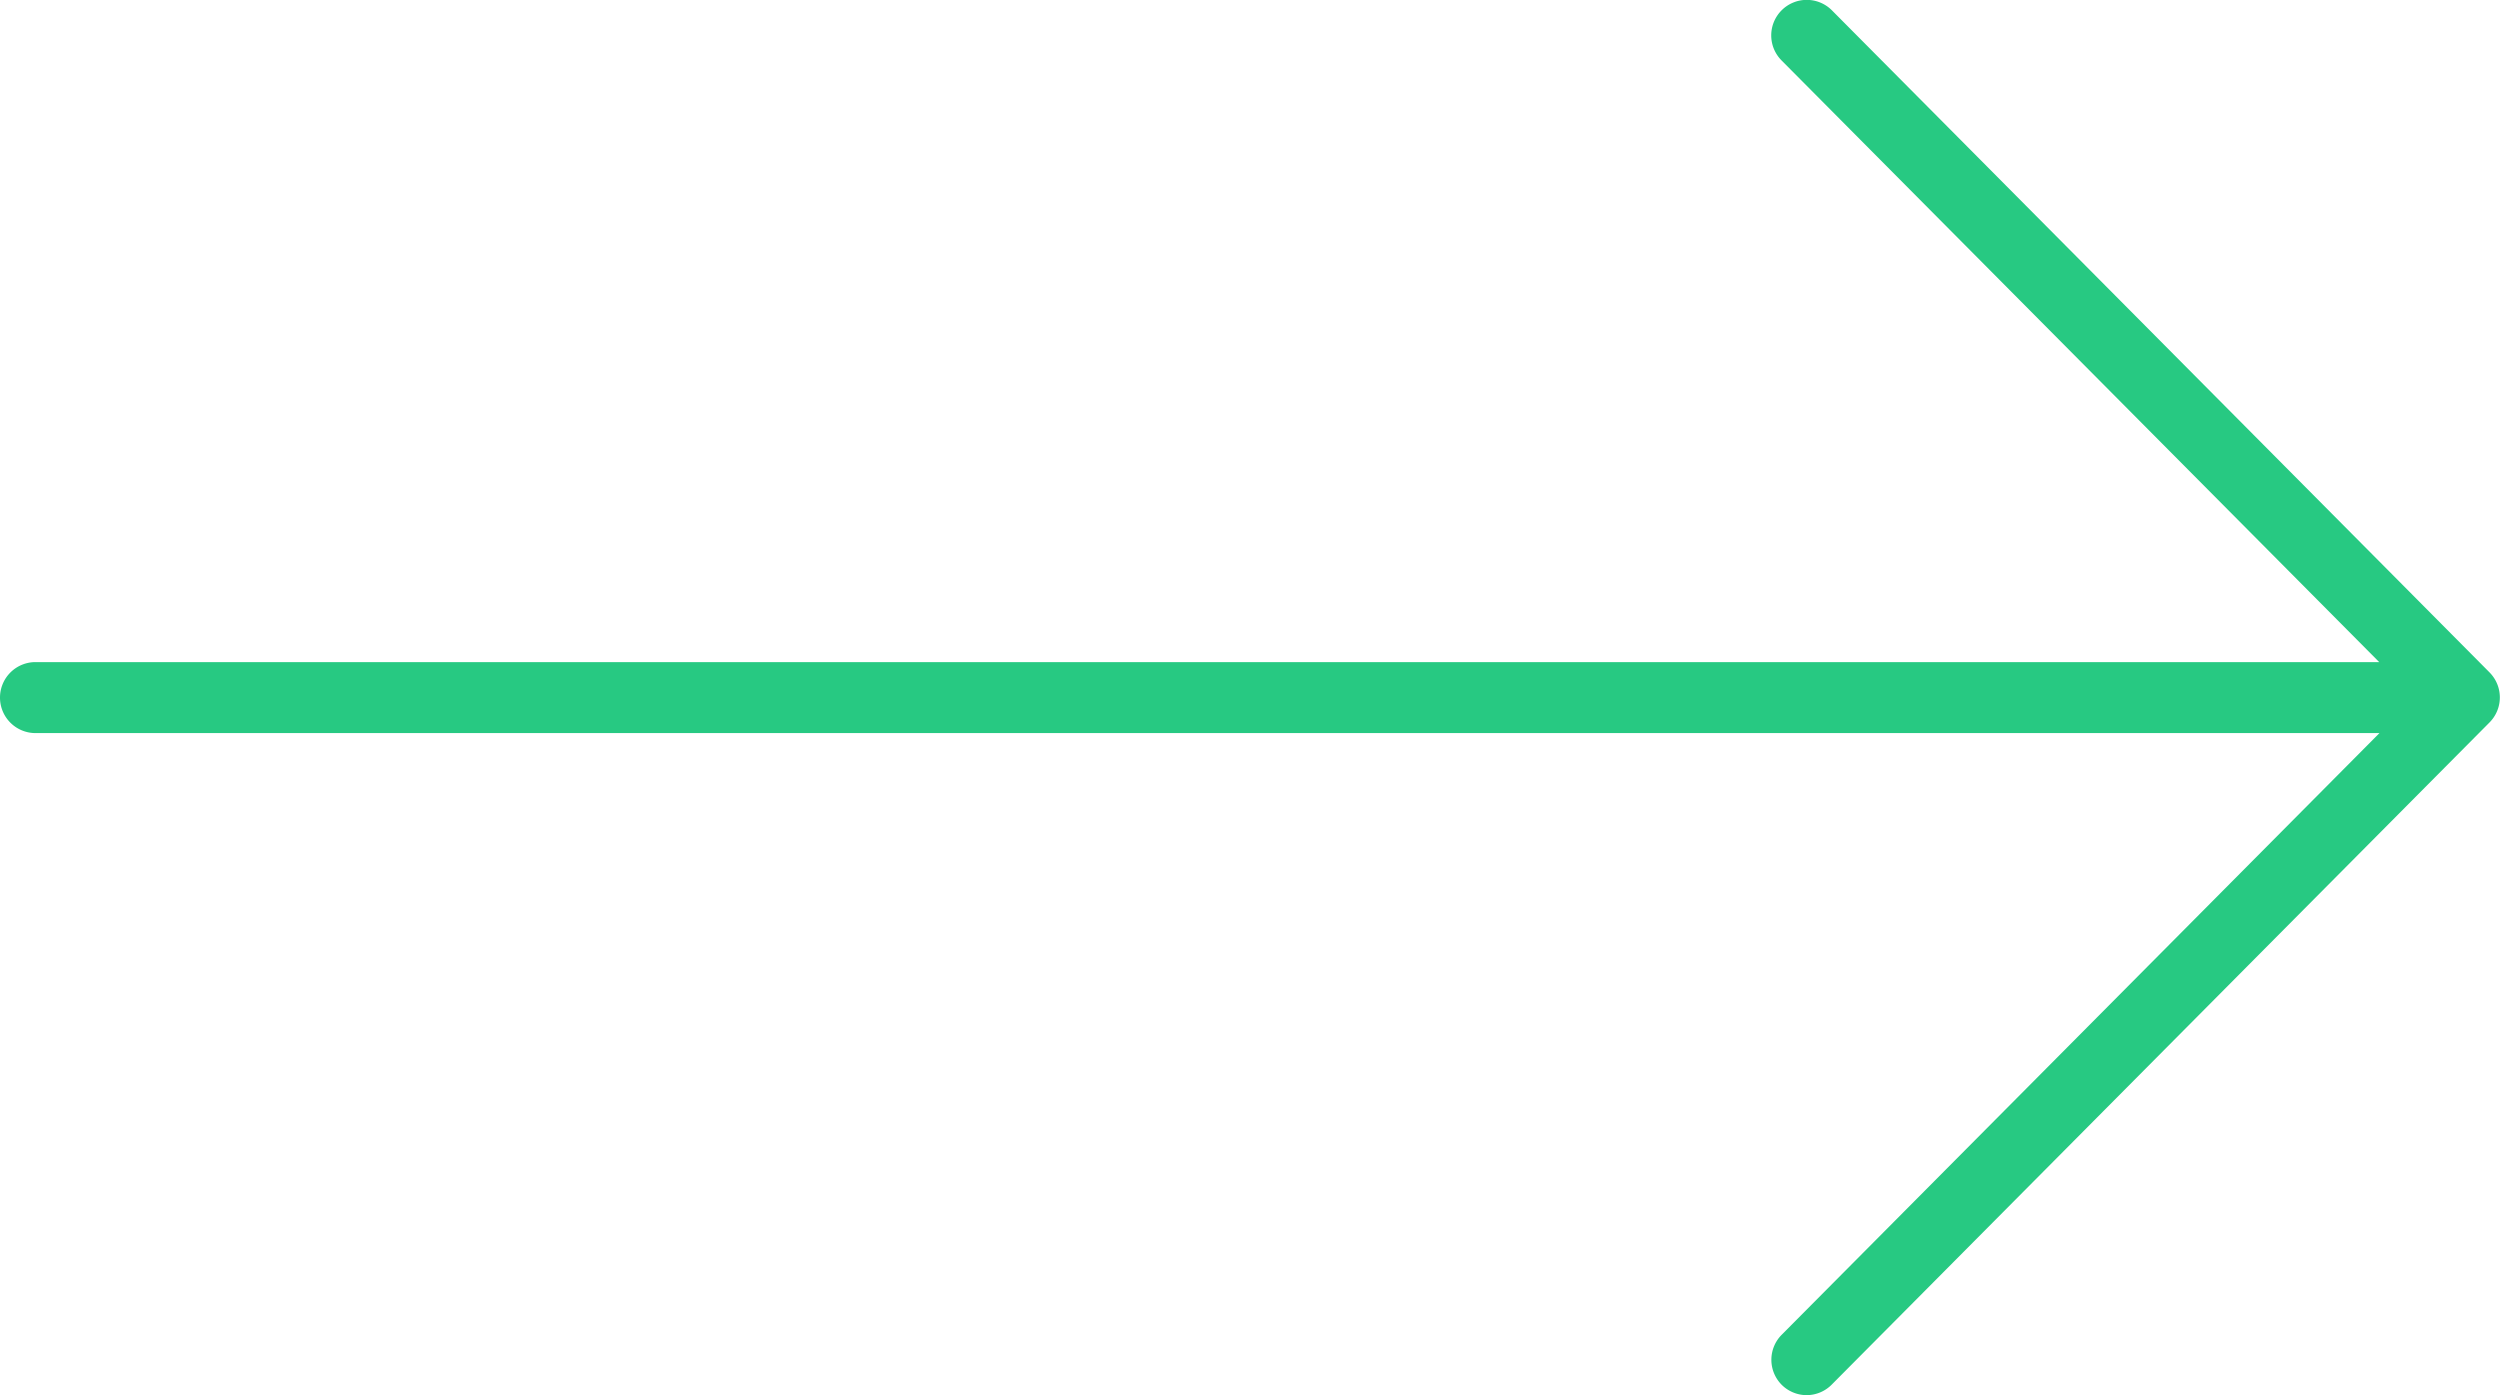 <svg xmlns="http://www.w3.org/2000/svg" width="70.435" height="39.308" viewBox="0 0 70.435 39.308">
  <path id="Union_52" data-name="Union 52" d="M-4570.8-891.982a1,1,0,0,1,0-1.415l16.839-16.949H-4620a1,1,0,0,1-1-1,1,1,0,0,1,1-1h66.032l-16.836-16.949a1,1,0,0,1,0-1.415,1,1,0,0,1,1.415,0l18.53,18.655.009.01.005.005a1,1,0,0,1-.015,1.394l-18.53,18.653a1,1,0,0,1-.709.3A1,1,0,0,1-4570.8-891.982Z" transform="translate(4621 931)" fill="#27c982"/>
</svg>
